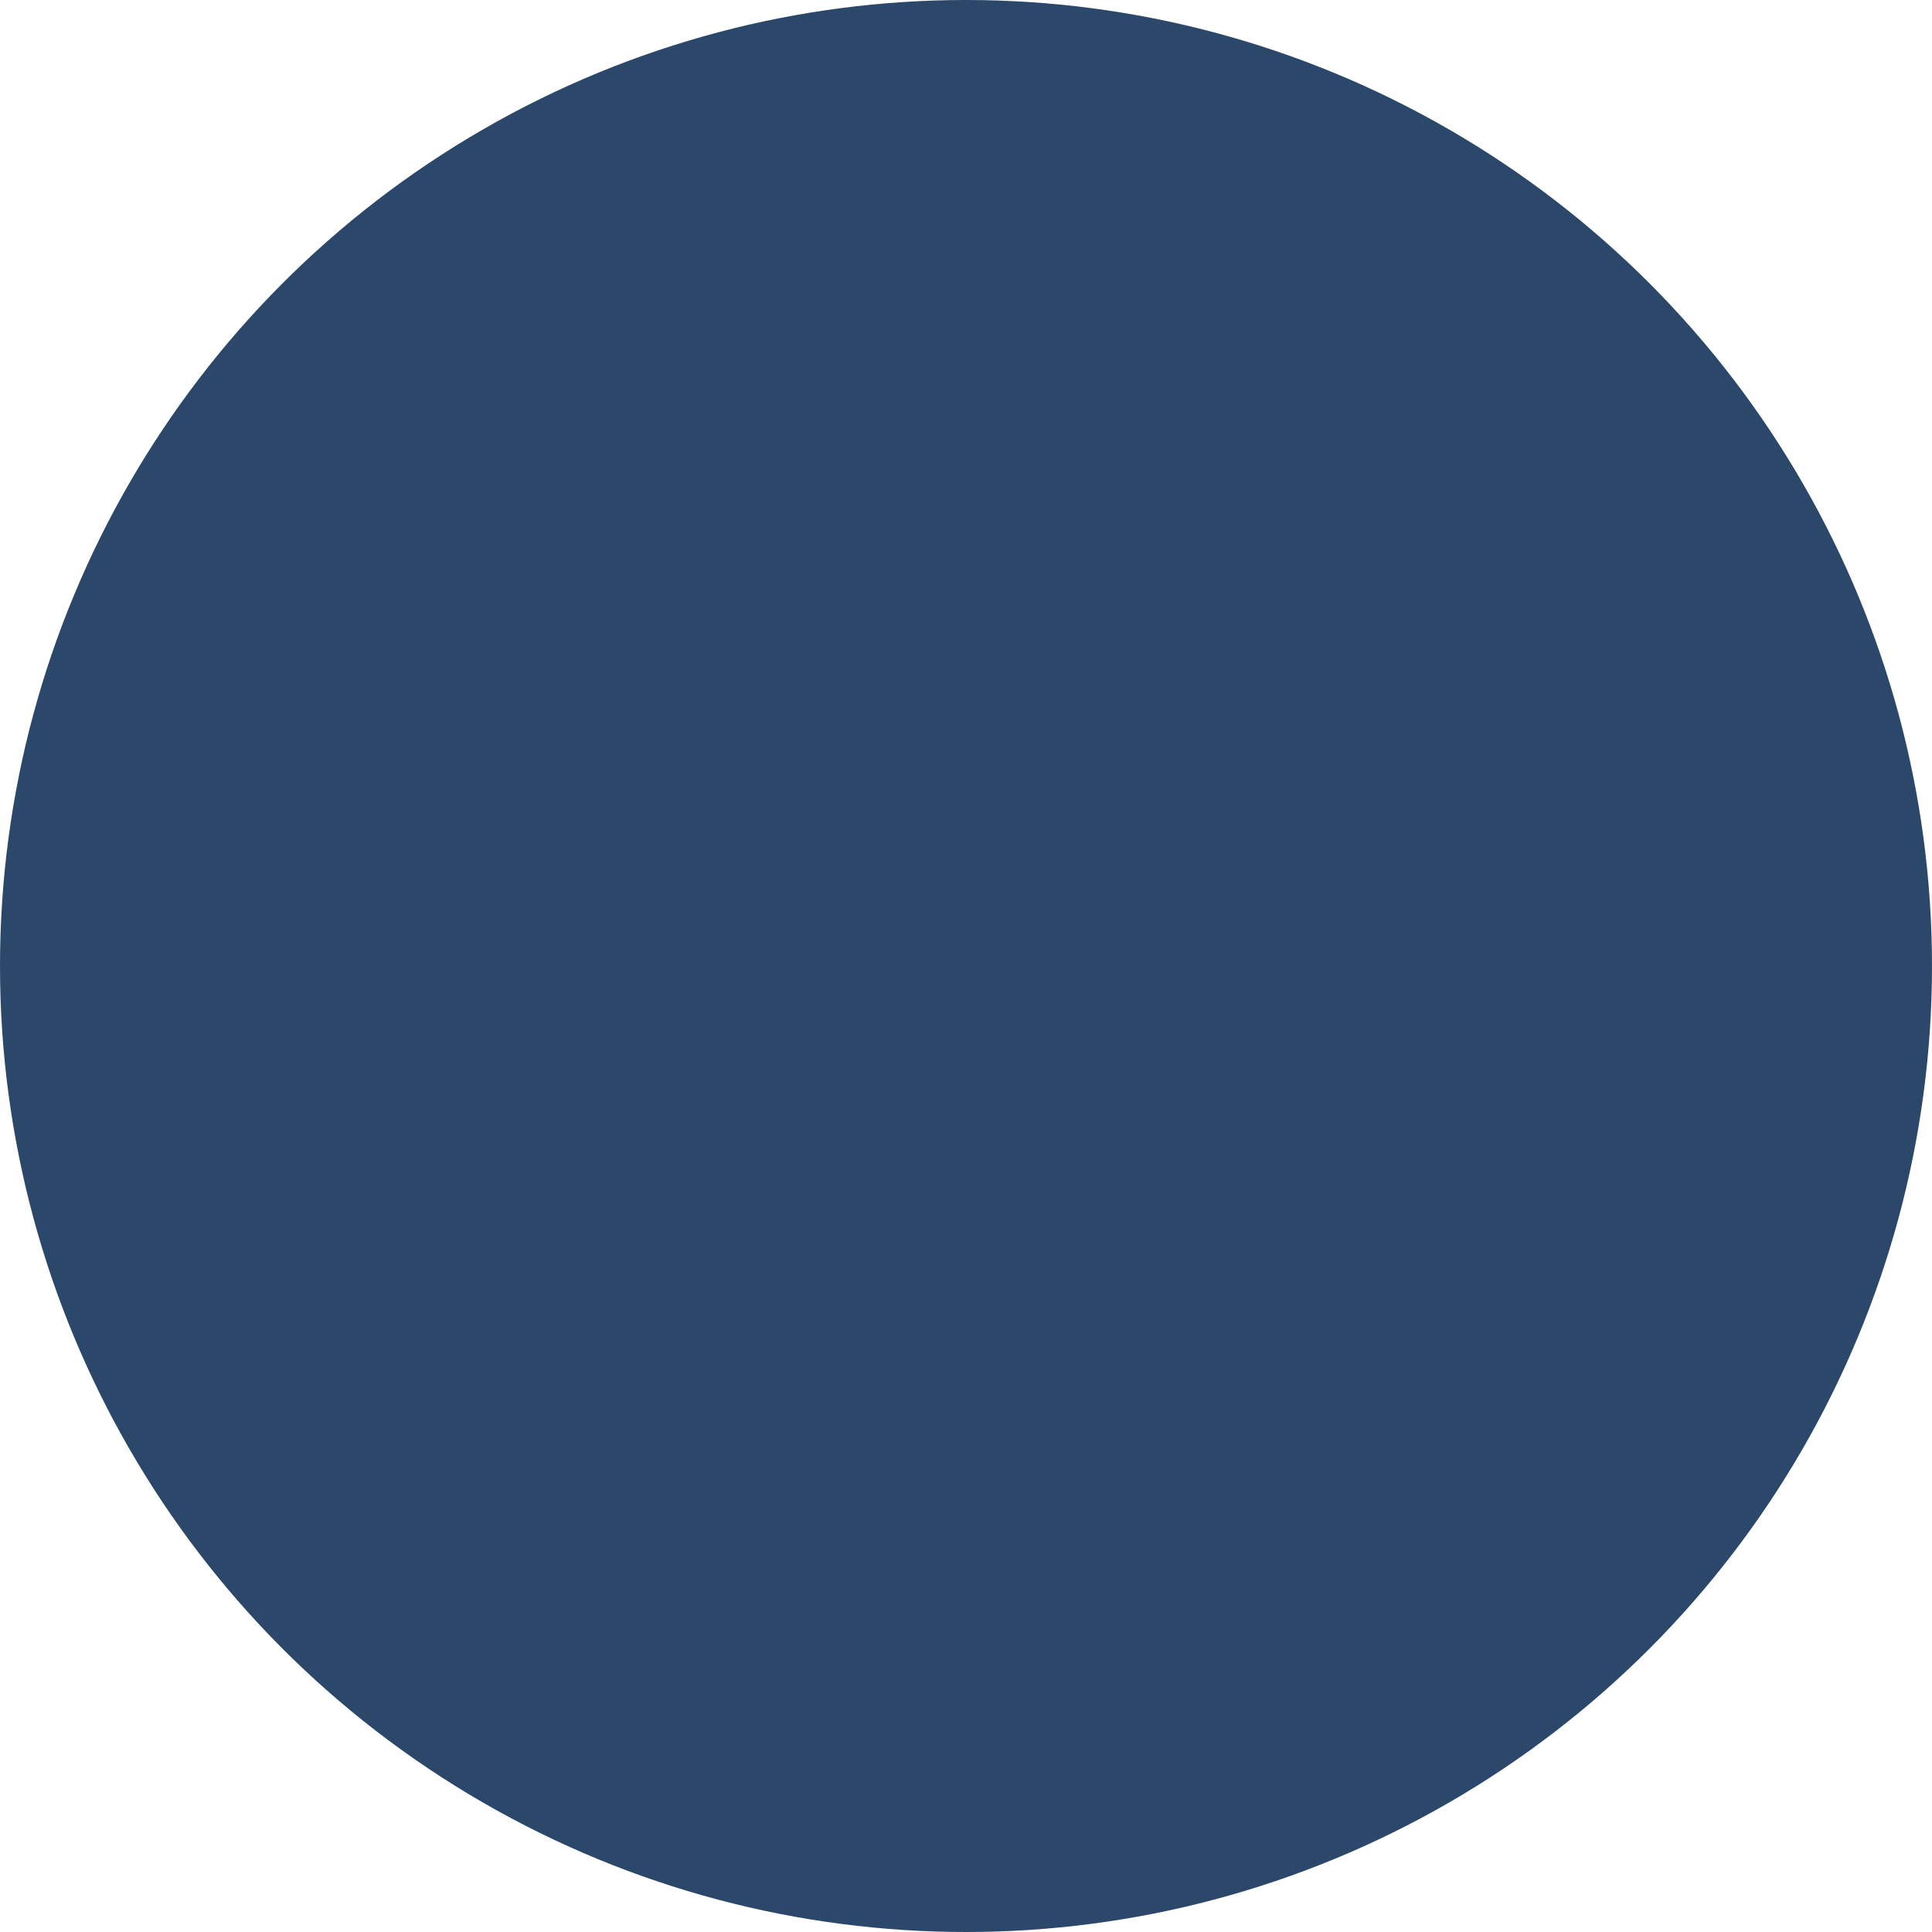 <svg width="50" height="50" viewBox="0 0 50 50" fill="none" xmlns="http://www.w3.org/2000/svg">
<circle cx="25" cy="25" r="25" fill="#2B4769"/>
<g filter="url(#filter0_i_221_337)">
<path d="M16.2 29.093C16.2 30.026 16 30.813 15.6 31.453C15.213 32.106 14.553 32.739 13.62 33.353L13.4 33.133V33.013C14.253 32.453 14.867 31.873 15.24 31.273C15.613 30.673 15.8 29.959 15.8 29.133V19.053H13.24L13.16 18.973L13.22 18.653H16.2V29.093ZM36.993 31.073L36.913 31.393H31.313V18.653H31.713V30.993H36.933L36.993 31.073Z" fill="#2B4769"/>
<path d="M25.654 37.15C26.037 34.578 25.983 32.036 24.961 29.585C24.797 32.137 24.967 34.661 25.654 37.15ZM20.923 23.604C20.791 23.265 20.661 22.927 20.524 22.576C19.877 22.165 18.979 21.929 19 20.789C19.196 20.259 19.448 20.491 19.659 20.596C19.773 20.653 20.16 21.34 20.135 21.396C20.151 21.402 20.168 21.407 20.184 21.412C20.192 21.351 20.104 21.182 20.103 20.504C20.103 20.13 19.727 18.751 20.287 18.783C20.74 18.844 20.665 19.376 20.563 19.952C20.53 19.947 20.395 20.518 20.362 20.513C20.413 20.759 20.371 21.081 20.442 21.42C20.565 20.698 20.783 20.449 21.128 20.339C21.198 20.316 21.392 20.428 21.44 20.484C21.936 21.051 21.157 21.751 20.826 22.416C20.984 22.787 21.161 23.201 21.39 23.738C21.553 23.101 21.275 21.845 22.058 22.131C22.972 22.463 21.939 23.64 21.808 24.409C22.091 24.786 22.396 25.193 22.771 25.695C22.771 25.01 22.464 24.357 22.771 23.921C23.067 23.501 23.436 23.998 23.471 24.305C23.558 25.049 23.59 25.798 23.658 26.728C23.868 27.028 24.201 27.501 24.589 28.053C24.676 26.904 24.756 25.861 24.837 24.803C23.799 24.165 22.927 23.384 22.447 22.251C22.242 21.768 22.301 21.121 22.778 21.024C23.951 20.784 24.194 22.92 24.927 23.903C24.927 22.968 24.927 22.116 24.927 21.25C23.593 20.723 21.831 19.832 21.995 18.562C22.065 18.029 22.623 18.308 22.852 18.515C23.415 19.024 23.944 19.57 24.483 20.104C24.623 20.243 24.753 20.393 24.961 20.619C24.846 19.773 24.744 19.032 24.665 18.45C24.075 18.355 23.15 17.701 22.562 17.102C22.478 17.017 22.264 16.104 22.707 16.077C23.574 16.023 23.832 16.84 24.425 17.359C24.227 16.585 24.063 15.94 23.892 15.268C23.241 14.968 22.277 14.557 22.464 13.813C22.619 13.192 23.135 13.939 23.579 14.068C23.332 13.497 23.143 12.992 22.899 12.513C22.638 12.001 22.335 11.261 22.811 10.969C23.19 10.736 23.287 11.571 23.368 11.884C23.565 12.65 23.735 13.421 23.917 14.191C24.1 13.78 23.939 12.8 24.53 13.03C24.713 13.1 24.834 13.486 24.817 13.629C24.772 14.006 24.667 14.276 24.58 14.648C24.521 14.893 24.256 15.136 24.297 15.36C24.405 15.954 24.6 16.534 24.777 17.182C25.004 16.523 25.195 15.936 25.411 15.357C25.522 15.057 25.79 14.765 26.165 14.933C27.257 15.534 25.89 17.199 24.959 18.055C25.064 18.727 25.17 19.398 25.286 20.139C25.914 19.039 26.677 16.532 27.882 17.573C29.275 18.778 26.504 20.082 25.326 20.936C25.326 21.913 25.326 22.948 25.326 24.095C25.468 23.84 25.55 23.68 25.643 23.526C26.234 22.553 26.937 21.675 27.93 21.07C28.269 20.863 28.795 20.585 28.982 21.072C29.022 21.175 28.982 21.294 28.982 21.404C28.148 22.737 26.977 23.701 25.618 24.476C25.424 24.587 25.209 24.839 25.187 25.045C25.073 26.145 25.011 27.25 24.949 28.355C24.939 28.529 24.973 28.731 25.058 28.882C25.861 30.304 26.076 31.873 26.16 33.453C26.234 34.829 26.171 36.201 25.892 37.576C25.773 38.158 26.137 38.837 26.286 39.471C26.318 39.605 26.37 39.734 26.412 39.866C26.363 39.887 26.315 39.908 26.265 39.929C26.062 39.483 25.86 39.037 25.651 38.58C25.555 38.771 25.455 38.971 25.346 39.187C25.282 39.125 25.233 39.091 25.237 39.081C25.78 37.953 25.205 36.888 25 35.823C24.625 33.871 24.436 31.902 24.605 29.94C24.725 28.547 23.858 27.736 23.25 26.765C20.556 26.554 19.738 26.277 20.153 25.514C20.594 24.705 21.575 25.583 22.337 25.732C22.067 25.36 21.831 25.035 21.601 24.719C20.174 24.559 19.122 23.79 19.324 22.928C19.515 22.653 19.797 22.711 20.05 22.817C20.332 22.932 20.665 23.456 20.937 23.591C20.936 23.623 20.936 23.654 20.936 23.624C20.958 23.655 20.94 23.63 20.923 23.604Z" fill="#2B4769"/>
</g>
<defs>
<filter id="filter0_i_221_337" x="13.16" y="10.929" width="23.832" height="33" filterUnits="userSpaceOnUse" color-interpolation-filters="sRGB">
<feFlood flood-opacity="0" result="BackgroundImageFix"/>
<feBlend mode="normal" in="SourceGraphic" in2="BackgroundImageFix" result="shape"/>
<feColorMatrix in="SourceAlpha" type="matrix" values="0 0 0 0 0 0 0 0 0 0 0 0 0 0 0 0 0 0 127 0" result="hardAlpha"/>
<feOffset dy="4"/>
<feGaussianBlur stdDeviation="5"/>
<feComposite in2="hardAlpha" operator="arithmetic" k2="-1" k3="1"/>
<feColorMatrix type="matrix" values="0 0 0 0 0 0 0 0 0 0 0 0 0 0 0 0 0 0 0.45 0"/>
<feBlend mode="normal" in2="shape" result="effect1_innerShadow_221_337"/>
</filter>
</defs>
</svg>
